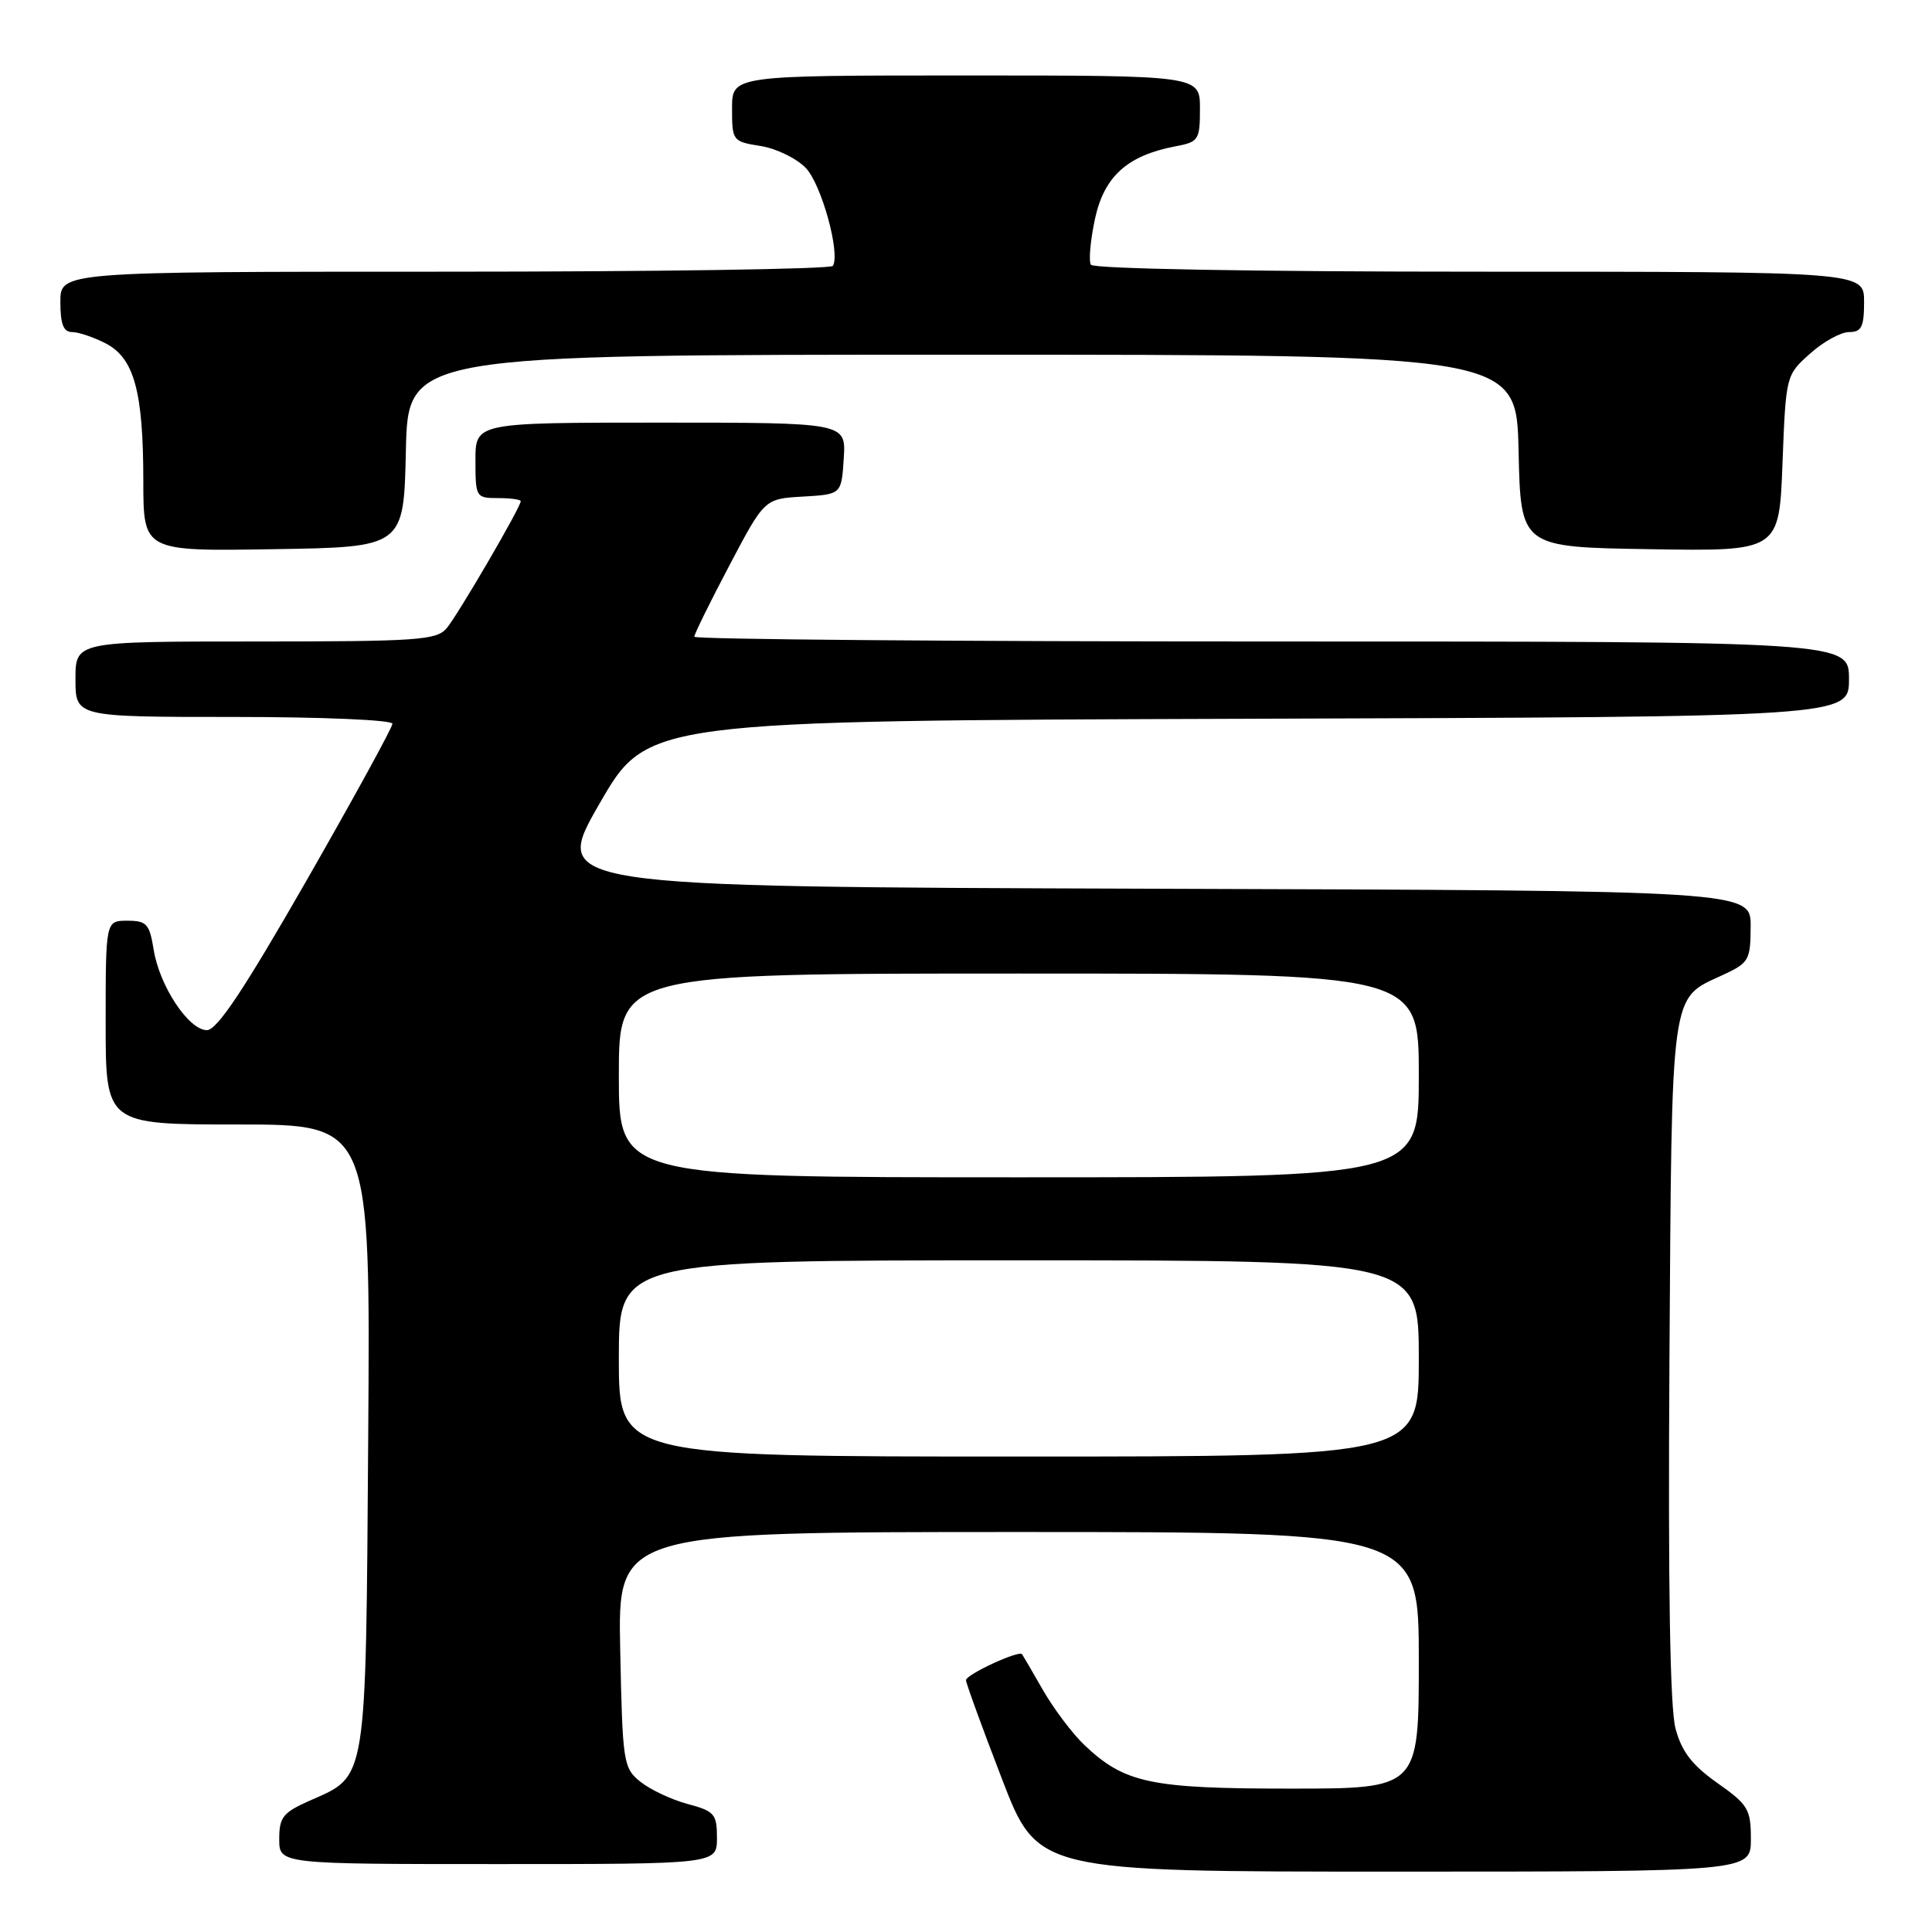 <?xml version="1.0" encoding="UTF-8" standalone="no"?>
<!DOCTYPE svg PUBLIC "-//W3C//DTD SVG 1.1//EN" "http://www.w3.org/Graphics/SVG/1.1/DTD/svg11.dtd" >
<svg xmlns="http://www.w3.org/2000/svg" xmlns:xlink="http://www.w3.org/1999/xlink" version="1.1" viewBox="0 0 256 256">
 <g >
 <path fill="currentColor"
d=" M 232.00 243.69 C 232.00 239.73 231.64 239.13 227.55 236.25 C 224.21 233.89 222.84 232.11 222.02 229.06 C 221.28 226.32 221.02 210.37 221.21 180.25 C 221.53 130.62 221.28 132.42 228.22 129.22 C 231.75 127.59 231.95 127.25 231.97 122.76 C 232.00 118.01 232.00 118.01 152.55 117.76 C 73.10 117.50 73.10 117.50 79.43 106.50 C 85.77 95.50 85.77 95.50 165.38 95.24 C 245.00 94.99 245.00 94.99 245.00 89.99 C 245.00 85.00 245.00 85.00 168.50 85.00 C 126.42 85.00 92.00 84.72 92.00 84.37 C 92.00 84.02 94.09 79.77 96.65 74.92 C 101.30 66.09 101.30 66.09 106.40 65.80 C 111.50 65.50 111.50 65.50 111.80 60.75 C 112.11 56.00 112.11 56.00 87.55 56.00 C 63.00 56.00 63.00 56.00 63.00 61.00 C 63.00 65.89 63.07 66.00 66.00 66.00 C 67.65 66.00 69.00 66.19 69.00 66.41 C 69.00 67.21 60.65 81.52 59.18 83.25 C 57.84 84.83 55.32 85.00 33.85 85.00 C 10.00 85.00 10.00 85.00 10.00 90.00 C 10.00 95.00 10.00 95.00 31.00 95.00 C 42.74 95.00 52.00 95.40 52.00 95.90 C 52.00 96.39 46.88 105.73 40.63 116.65 C 32.34 131.12 28.76 136.50 27.42 136.50 C 25.00 136.50 21.13 130.65 20.36 125.83 C 19.81 122.42 19.43 122.00 16.87 122.00 C 14.00 122.00 14.00 122.00 14.00 135.50 C 14.00 149.00 14.00 149.00 31.54 149.00 C 49.08 149.00 49.08 149.00 48.79 190.30 C 48.46 236.67 48.70 235.22 41.03 238.60 C 37.49 240.17 37.00 240.79 37.00 243.69 C 37.00 247.00 37.00 247.00 66.00 247.00 C 95.00 247.00 95.00 247.00 95.00 243.54 C 95.00 240.36 94.68 239.99 91.09 239.03 C 88.95 238.45 86.13 237.12 84.84 236.08 C 82.59 234.26 82.49 233.55 82.18 218.59 C 81.86 203.00 81.86 203.00 134.93 203.00 C 188.00 203.00 188.00 203.00 188.00 220.00 C 188.00 237.00 188.00 237.00 170.97 237.00 C 152.41 237.00 149.01 236.28 143.66 231.20 C 142.10 229.71 139.66 226.47 138.23 224.00 C 136.81 221.53 135.55 219.36 135.43 219.19 C 135.04 218.63 128.00 221.88 128.00 222.63 C 128.00 223.03 130.14 228.90 132.75 235.68 C 137.49 248.00 137.49 248.00 184.75 248.00 C 232.00 248.00 232.00 248.00 232.00 243.69 Z  M 53.78 59.75 C 54.06 47.00 54.06 47.00 127.50 47.00 C 200.94 47.00 200.94 47.00 201.22 59.75 C 201.50 72.50 201.50 72.50 218.62 72.77 C 235.75 73.05 235.75 73.05 236.19 61.38 C 236.64 49.75 236.65 49.70 239.84 46.86 C 241.59 45.28 243.92 44.00 245.02 44.00 C 246.66 44.00 247.00 43.32 247.00 40.00 C 247.00 36.00 247.00 36.00 196.06 36.00 C 166.27 36.00 144.88 35.62 144.55 35.08 C 144.24 34.58 144.48 31.85 145.09 29.01 C 146.30 23.37 149.38 20.60 155.75 19.39 C 158.83 18.81 159.00 18.55 159.00 14.39 C 159.00 10.00 159.00 10.00 128.00 10.00 C 97.00 10.00 97.00 10.00 97.00 14.37 C 97.00 18.66 97.07 18.76 100.81 19.35 C 102.90 19.69 105.60 21.01 106.80 22.29 C 108.87 24.49 111.37 33.59 110.36 35.23 C 110.10 35.66 86.96 36.00 58.94 36.00 C 8.00 36.00 8.00 36.00 8.00 40.00 C 8.00 42.95 8.41 44.00 9.55 44.00 C 10.40 44.00 12.41 44.68 14.00 45.50 C 17.78 47.45 18.99 51.87 18.99 63.77 C 19.00 73.05 19.00 73.05 36.25 72.77 C 53.50 72.50 53.50 72.50 53.78 59.75 Z  M 82.00 180.00 C 82.00 167.00 82.00 167.00 135.00 167.00 C 188.00 167.00 188.00 167.00 188.00 180.00 C 188.00 193.00 188.00 193.00 135.00 193.00 C 82.00 193.00 82.00 193.00 82.00 180.00 Z  M 82.00 142.50 C 82.00 129.00 82.00 129.00 135.00 129.00 C 188.00 129.00 188.00 129.00 188.00 142.50 C 188.00 156.00 188.00 156.00 135.00 156.00 C 82.00 156.00 82.00 156.00 82.00 142.50 Z "/>
</g>
</svg>